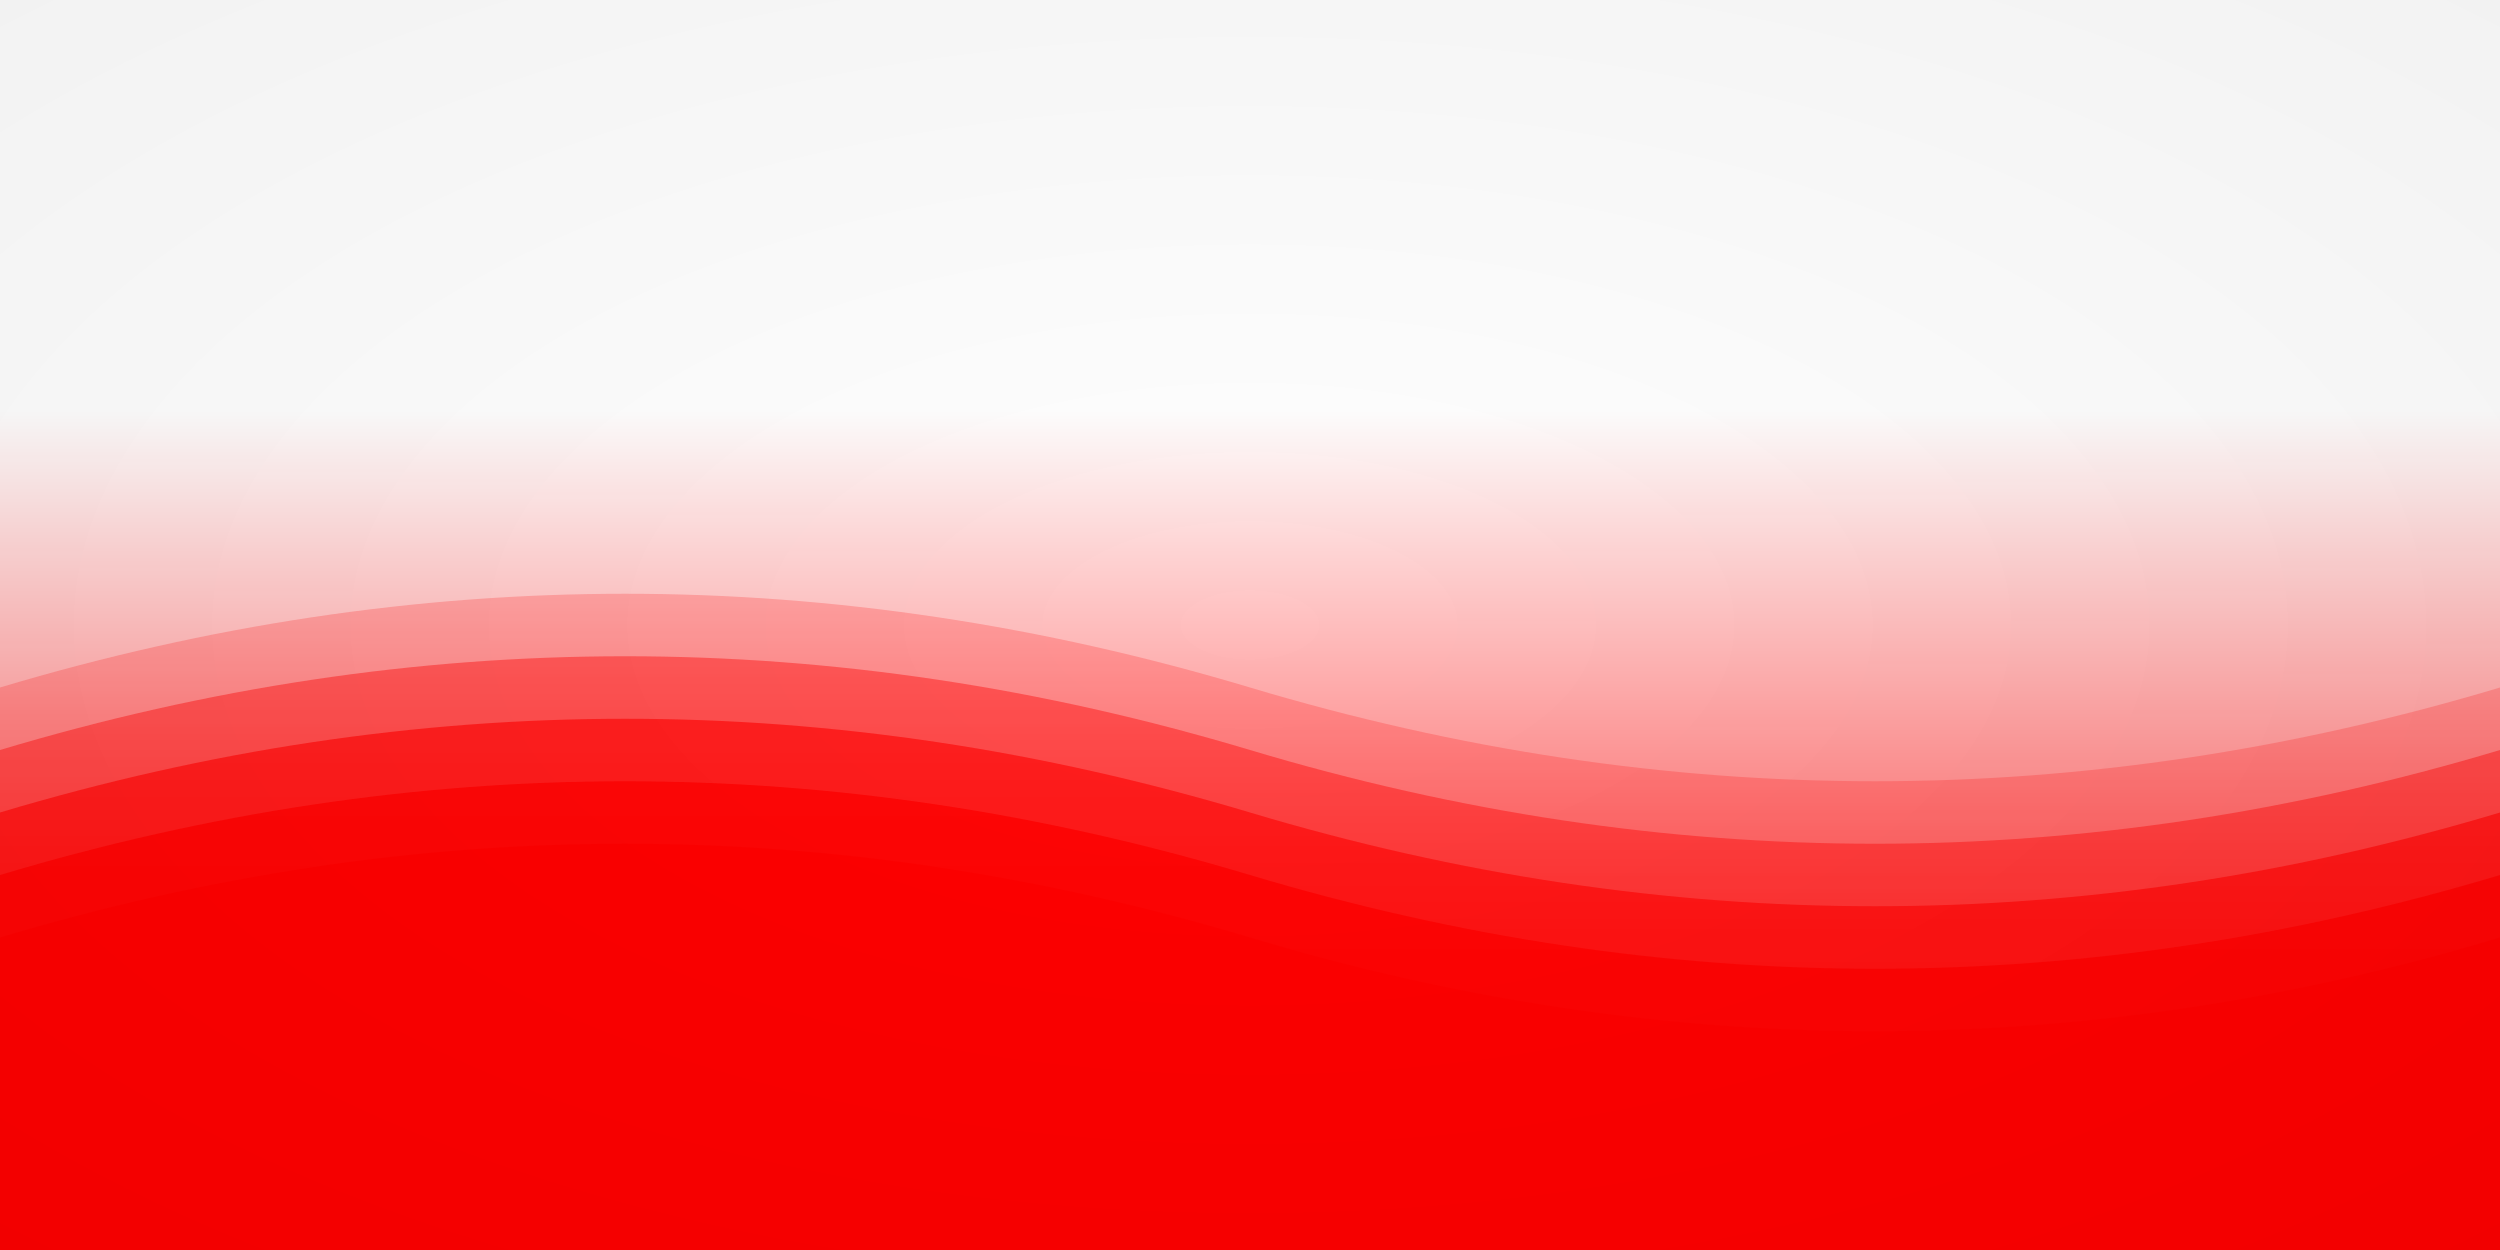 <svg xmlns="http://www.w3.org/2000/svg" viewBox="0 0 400 200">
  <rect x="0" y="0" width="400" height="200" fill="#333333" stroke="none"/>
  <!-- Background gradient: white at top, rgb(255, 0, 0) red at bottom -->
  <defs>
    <linearGradient id="bgGradient" x1="0%" y1="0%" x2="0%" y2="100%">
      <stop offset="0%" style="stop-color:#ffffff" />
      <stop offset="33%" style="stop-color:#ffffff" />
      <stop offset="100%" style="stop-color:rgb(255, 0, 0)" />
    </linearGradient>
    <!-- More visible vignette effect -->
    <radialGradient id="vignetteGradient" cx="50%" cy="50%" r="100%" fx="50%" fy="50%">
      <stop offset="0%" style="stop-color:rgba(0, 0, 0, 0)" />
      <stop offset="70%" style="stop-color:rgba(0, 0, 0, 0.05)" /> <!-- Increased opacity -->
    </radialGradient>
  </defs>
  
  <rect width="100%" height="100%" fill="url(#bgGradient)"/>

  <!-- Fully red wave at the bottom -->
  <path d="M 0 150 Q 100 120, 200 150 T 400 150 V 200 H 0 Z" fill="rgba(255, 0, 0, 1)"/>

  <!-- Dark red transparent wave -->
  <path d="M 0 140 Q 100 110, 200 140 T 400 140 V 200 H 0 Z" fill="rgba(255, 0, 0, 0.8)"/>

  <!-- Lighter red transparent wave -->
  <path d="M 0 130 Q 100 100, 200 130 T 400 130 V 200 H 0 Z" fill="rgba(255, 0, 0, 0.6)"/>

  <!-- Even lighter red transparent wave -->
  <path d="M 0 120 Q 100 90, 200 120 T 400 120 V 200 H 0 Z" fill="rgba(255, 0, 0, 0.4)"/>

  <!-- Lightest red transparent wave -->
  <path d="M 0 110 Q 100 80, 200 110 T 400 110 V 200 H 0 Z" fill="rgba(255, 0, 0, 0.2)"/>

  <!-- Vignette overlay (only around the edges) -->
  <rect width="100%" height="100%" fill="url(#vignetteGradient)" />
</svg>
